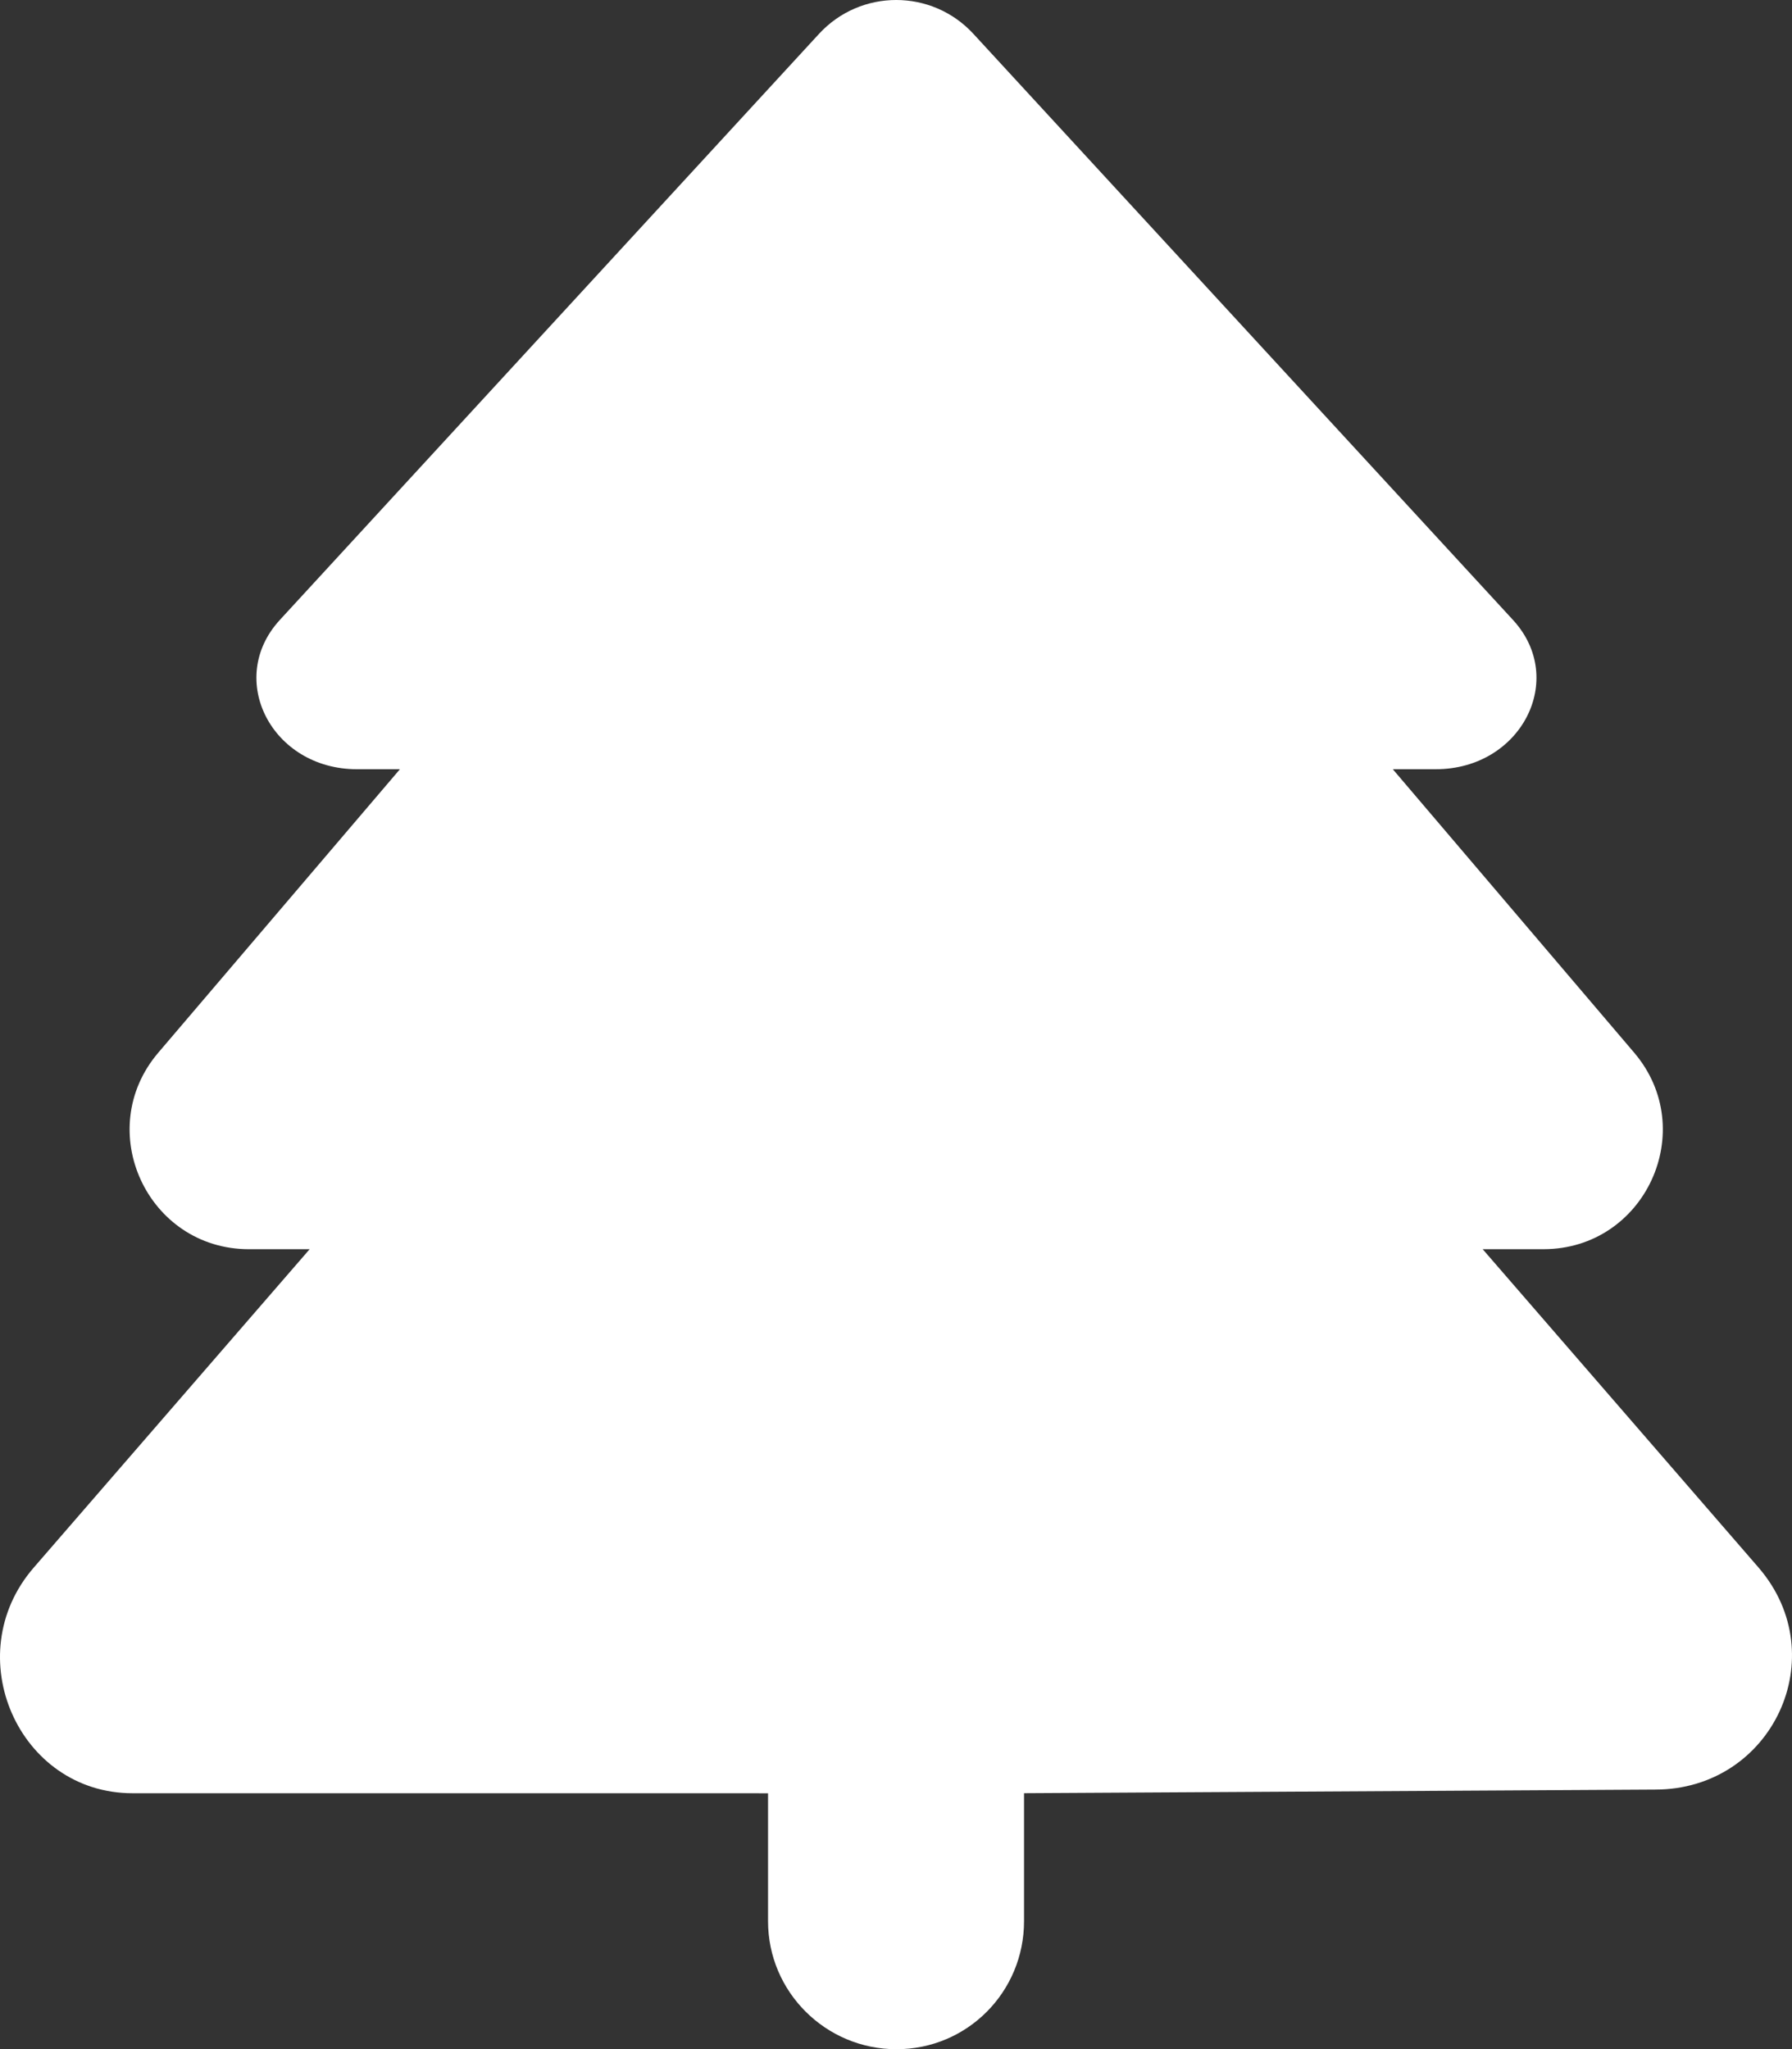 <?xml version="1.0" encoding="UTF-8"?>
<!DOCTYPE svg PUBLIC "-//W3C//DTD SVG 1.1//EN" "http://www.w3.org/Graphics/SVG/1.1/DTD/svg11.dtd">
<!-- Creator: CorelDRAW 2021 (64 Bit) -->
<svg xmlns="http://www.w3.org/2000/svg" xml:space="preserve" width="210.015mm" height="240.115mm" version="1.1" style="shape-rendering:geometricPrecision; text-rendering:geometricPrecision; image-rendering:optimizeQuality; fill-rule:evenodd; clip-rule:evenodd"
viewBox="0 0 21000.54 24010.41"
 xmlns:xlink="http://www.w3.org/1999/xlink"
 xmlns:xodm="http://www.corel.com/coreldraw/odm/2003">
 <rect x="0" y="0" width="21000.54" height="24010.41" fill="#333333" stroke="none"/>
 <defs>
  <style type="text/css">
   <![CDATA[
    .fil0 {fill:white;fill-rule:nonzero}
   ]]>
  </style>
 </defs>
 <g id="Camada_x0020_1">
  <path class="fil0" d="M19397.22 20968.36l-7396.54 42.19 0 1499.46c0,830.12 -665.59,1500.4 -1495.24,1500.4 -828.24,0 -1504.62,-671.22 -1504.62,-1499.46l0 -1499.46 -7448.1 -0.46c-1335.88,0 -2047.88,-1616.65 -1157.29,-2643.63l3233.29 -3730.61 -711.07 -0.01c-1191.04,0 -1835.08,-1396.82 -1062.61,-2302.86l2831.59 -3320.94 -503.88 0c-997.45,0 -1540.71,-1054.64 -903.71,-1748.83l6318.46 -6866.88c487.48,-529.67 1322.75,-529.67 1810.23,-0.15l6323.15 6866.88c638.41,694.19 93.8,1748.83 -903.71,1748.83l-504.82 -0.01 2828.78 3321.41c771.52,906.52 127.3,2302.39 -1063.08,2302.39l-712.47 0.01 3233.29 3730.61c892.92,1035.57 161.7,2601.12 -1211.66,2601.12z"/>
 </g>
</svg>
